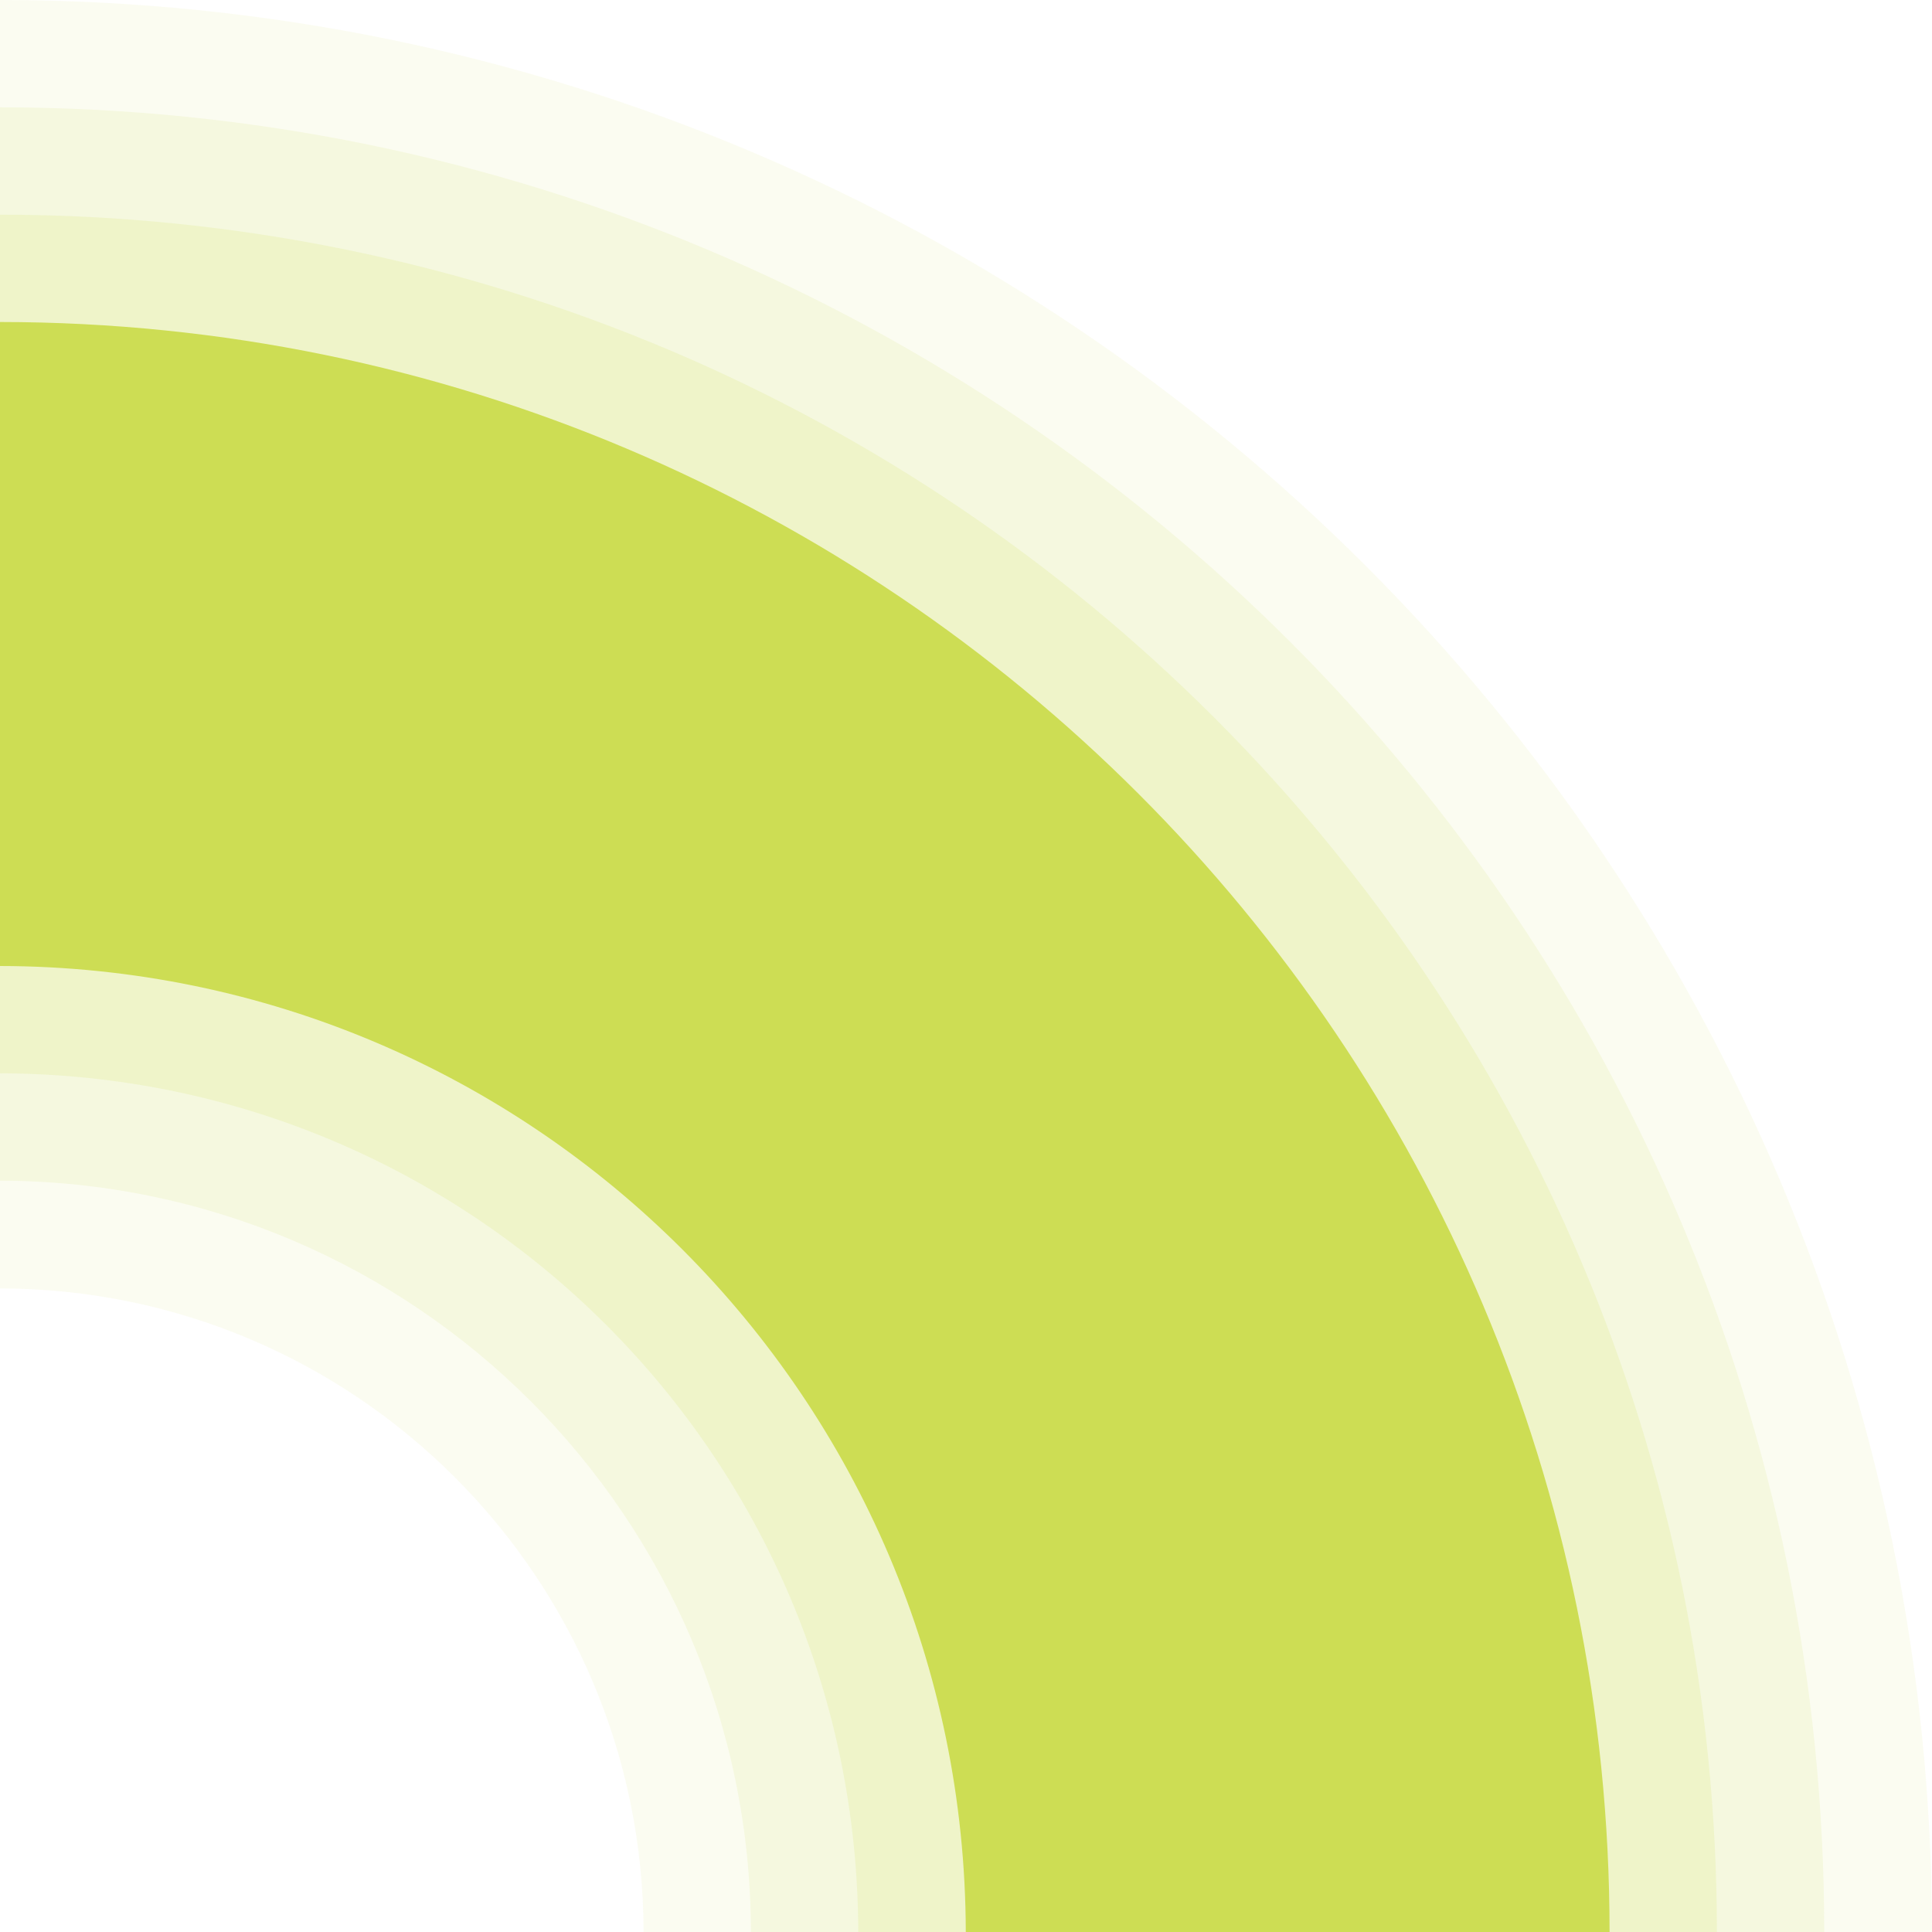 <?xml version="1.0" encoding="UTF-8"?>
<svg xmlns="http://www.w3.org/2000/svg" xmlns:xlink="http://www.w3.org/1999/xlink" contentScriptType="text/ecmascript" zoomAndPan="magnify" baseProfile="tiny" contentStyleType="text/css" version="1.1" width="9px" preserveAspectRatio="xMidYMid meet" viewBox="0 0 9 9" height="9px" x="0px" y="0px">
    <rect width="9" fill="none" height="9"/>
    <path fill="#cddd54" d="M 0.0 0.0 L 0.0 6.002 C 1.654 6.004 2.996 7.346 2.998 9.0 L 9.0 9.0 C 8.996 4.027 4.97 0.002 0.0 0.0 z " fill-opacity="0.08" stroke-opacity="0.08"/>
    <path fill="#cddd54" d="M 0.0 0.5 L 0.0 5.5 C 1.93 5.504 3.496 7.068 3.498 9.0 L 8.498 9.0 C 8.498 4.303 4.695 0.502 0.0 0.5 z " fill-opacity="0.12" stroke-opacity="0.12"/>
    <path fill="#cddd54" d="M 0.0 1.0 L 0.0 5.0 C 2.209 5.004 3.994 6.793 3.998 9.0 L 7.998 9.0 C 7.998 4.58 4.421 1.002 0.0 1.0 z " fill-opacity="0.16" stroke-opacity="0.16"/>
    <path fill="#cddd54" d="M 0.0 1.5 L 0.0 4.5 C 2.484 4.504 4.494 6.518 4.499 9.0 L 7.498 9.0 C 7.498 4.857 4.144 1.502 0.0 1.5 z "/>
</svg>
